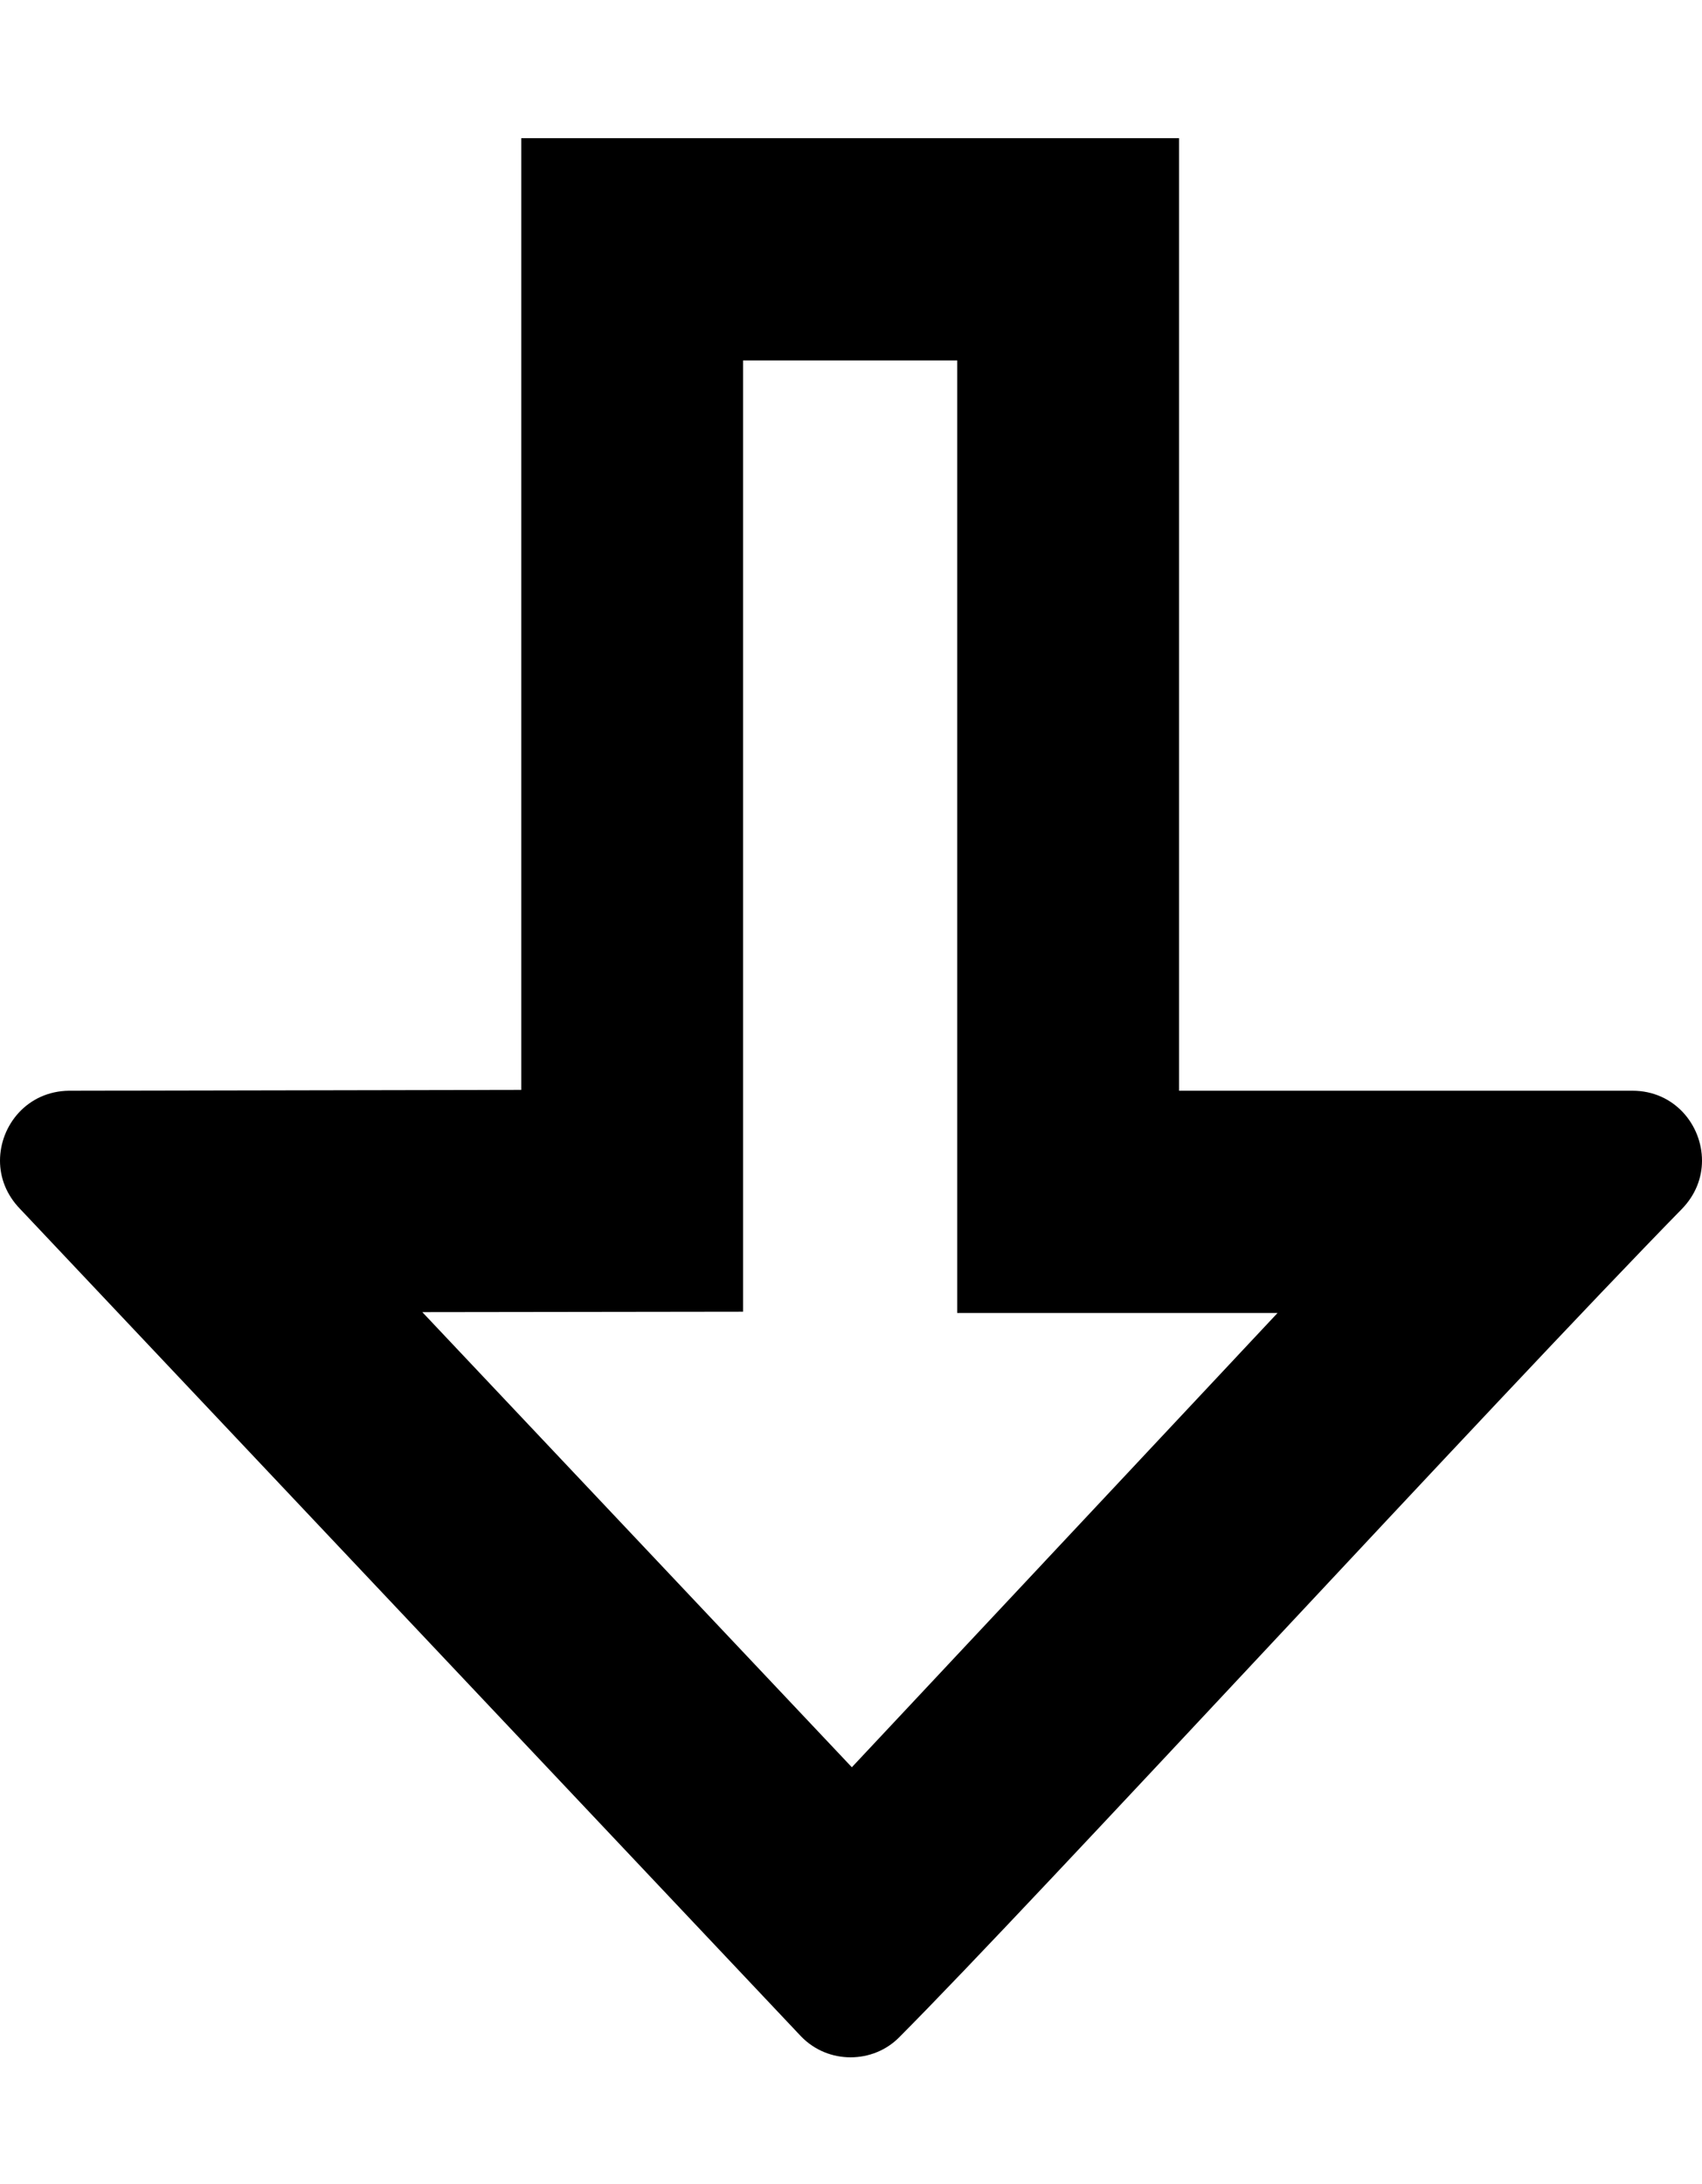 <?xml version="1.0" encoding="utf-8"?>
<!-- Generator: Adobe Illustrator 19.0.0, SVG Export Plug-In . SVG Version: 6.00 Build 0)  -->
<svg version="1.1" id="Layer_1" xmlns="http://www.w3.org/2000/svg" xmlns:xlink="http://www.w3.org/1999/xlink" x="0px" y="0px"
	 viewBox="101.6 0 399 512" style="enable-background:new 101.6 0 399 512;" xml:space="preserve">
<path id="_x35_2_1_" d="M301.3,414.3L200.6,307.6l75.2-0.1v-223H326v223.3h75.1L301.3,414.3 M301,482.3c4.2,0,8.4-1.6,11.5-4.8
	c31.3-31.4,139.3-149,183.4-194.1c3.2-3.3,4.7-7.3,4.7-11.3c0-8.4-6.5-16.4-16.3-16.4H378V32.4H223.8v223.1l-106,0.2
	c-9.8,0.1-16.2,8.1-16.2,16.4c0,4,1.5,8,4.7,11.3l183.1,194C292.6,480.7,296.8,482.3,301,482.3L301,482.3z"/>
</svg>
